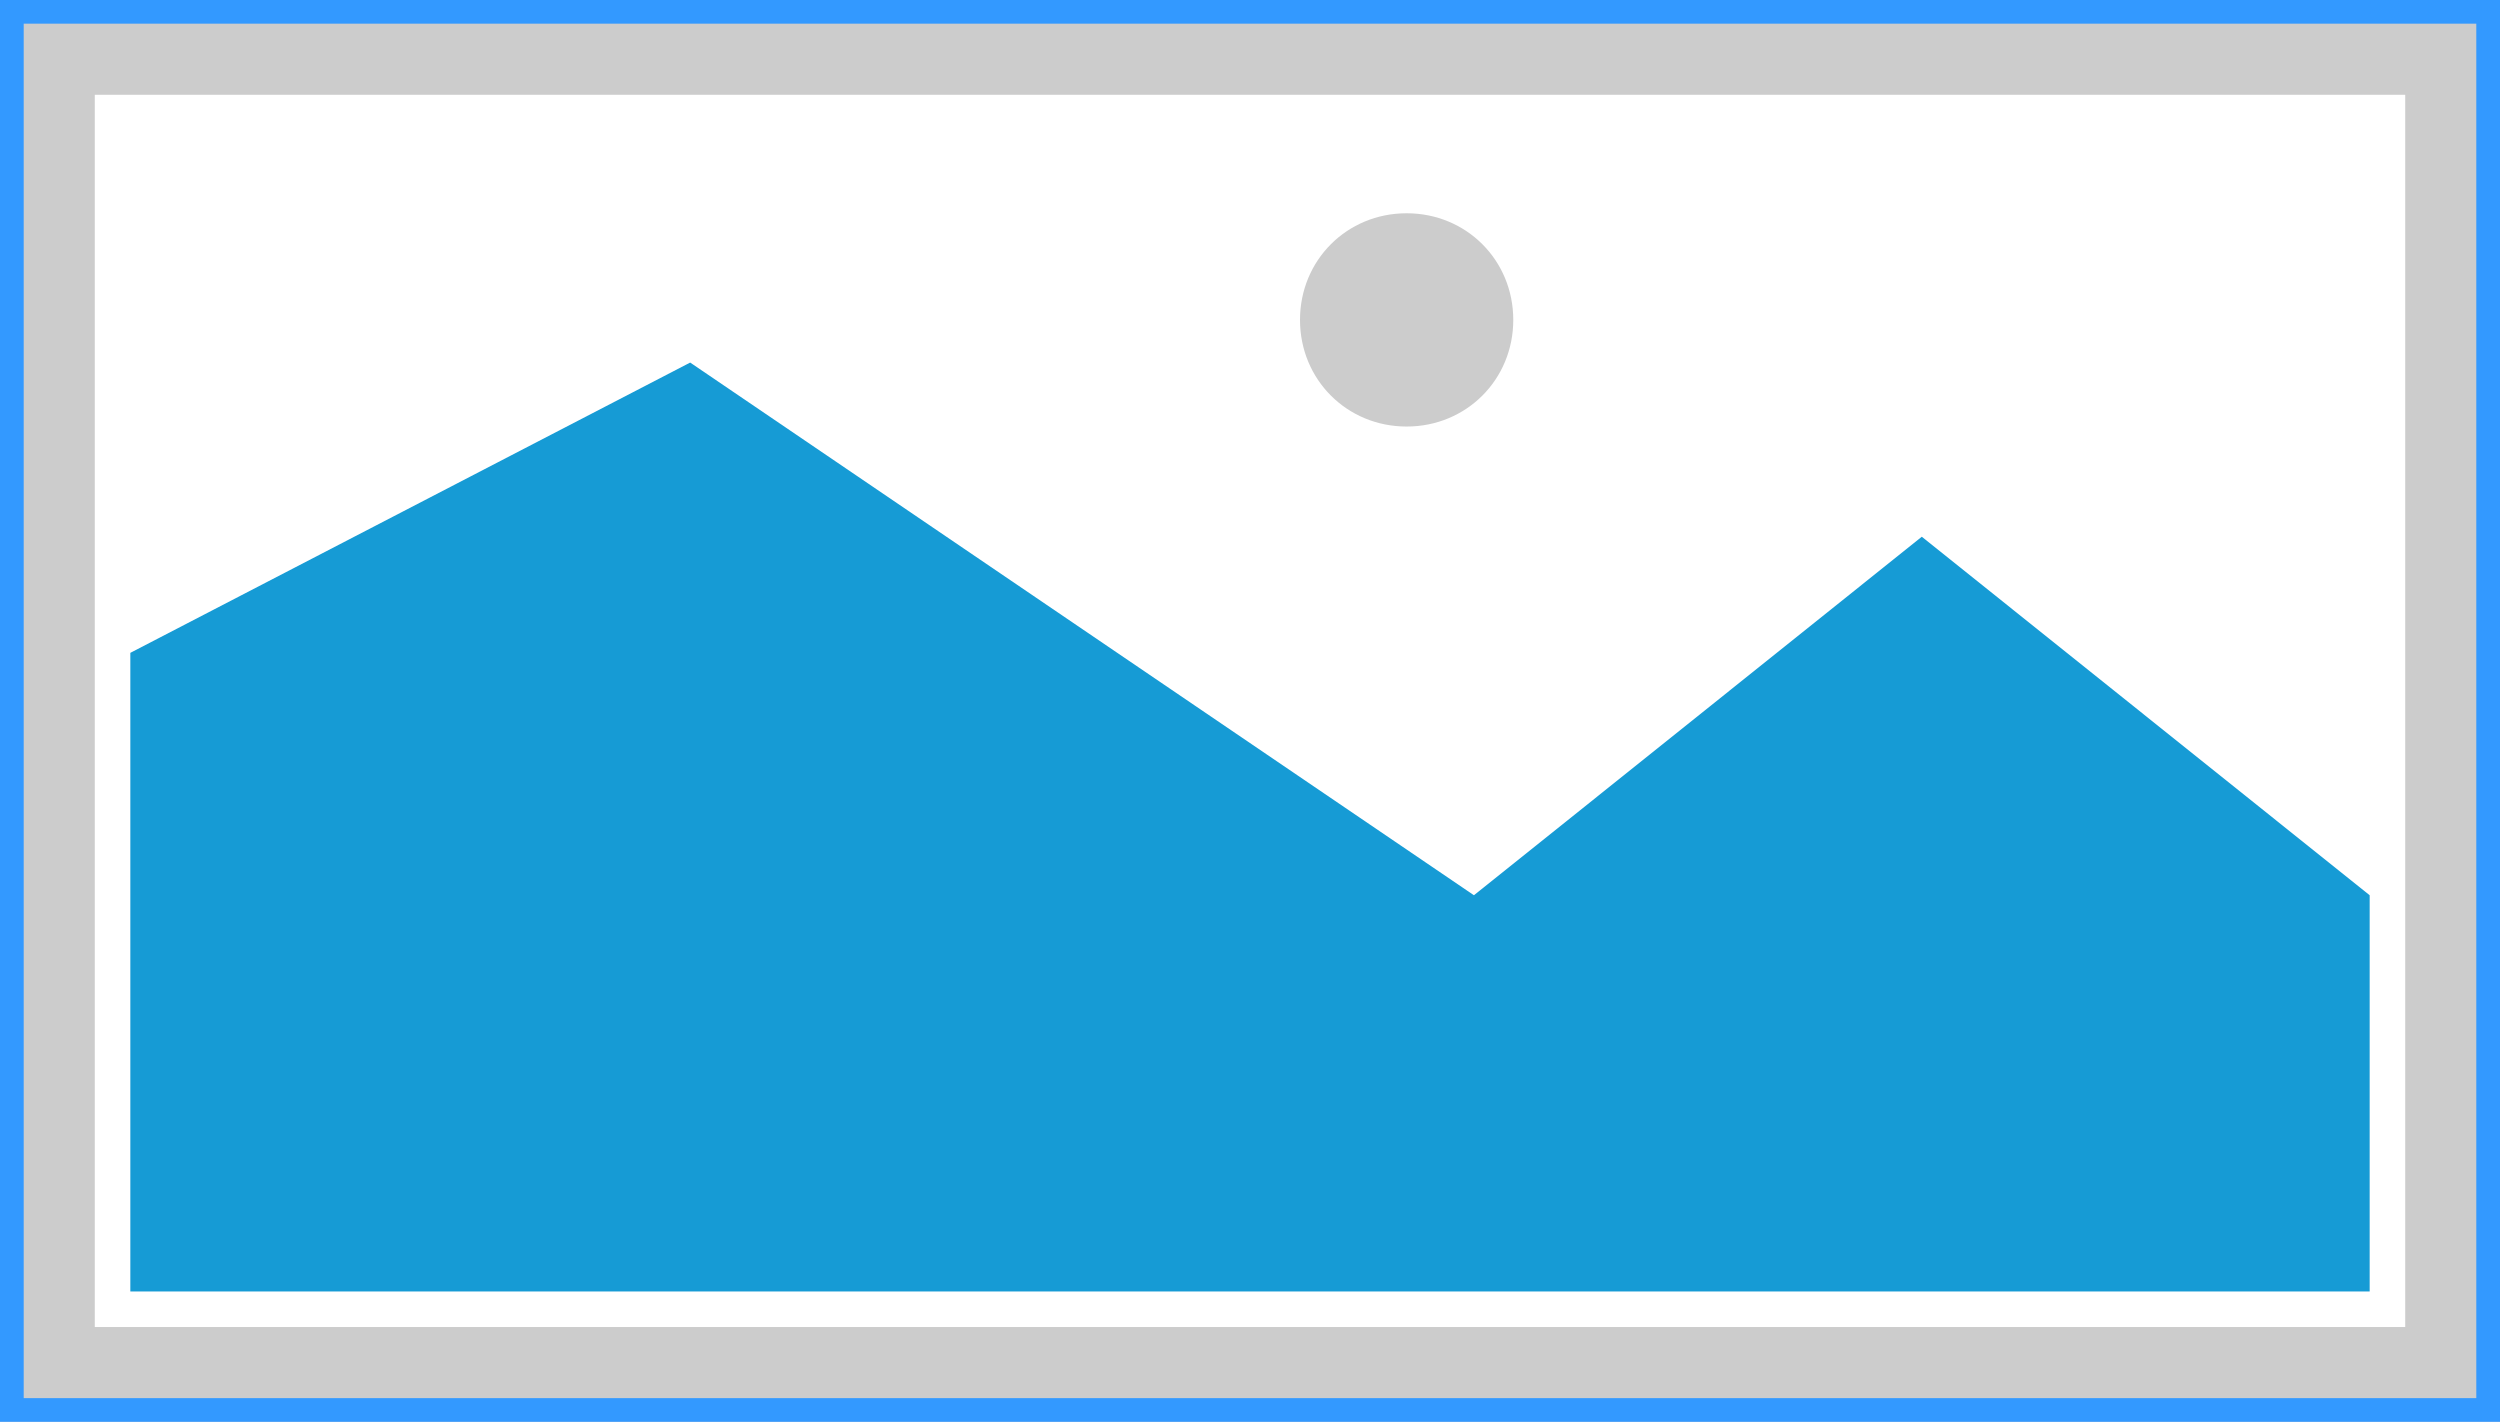﻿<?xml version="1.0" encoding="utf-8"?>
<svg version="1.1" xmlns:xlink="http://www.w3.org/1999/xlink" width="211px" height="120px" xmlns="http://www.w3.org/2000/svg">
  <g transform="matrix(1 0 0 1 -222 0 )">
    <path d="M 222 0  L 433 0  L 433 120  L 222 120  L 222 0  " fill-rule="nonzero" fill="#cccccc" stroke="none" />
    <path d="M 230 8  L 425 8  L 425 112  L 230 112  L 230 8  " fill-rule="nonzero" fill="#ffffff" stroke="none" />
    <path d="M 340.72 36  C 335.68 36  331.72 32.04  331.72 27  C 331.72 21.96  335.68 18  340.72 18  C 345.76 18  349.72 21.96  349.72 27  C 349.72 32.04  345.76 36  340.72 36  " fill-rule="nonzero" fill="#cccccc" stroke="none" />
    <path d="M 233 109  L 233 55.1  L 280.25 30.6  L 346.4 75.559  L 384.2 45.3  L 422 75.559  L 422 109  L 233 109  " fill-rule="nonzero" fill="#169bd5" stroke="none" />
    <path d="M 223 119  L 223 1  L 432 1  L 432 119  L 223 119  Z " stroke-width="2" stroke="#3399ff" fill="none" />
  </g>
</svg>